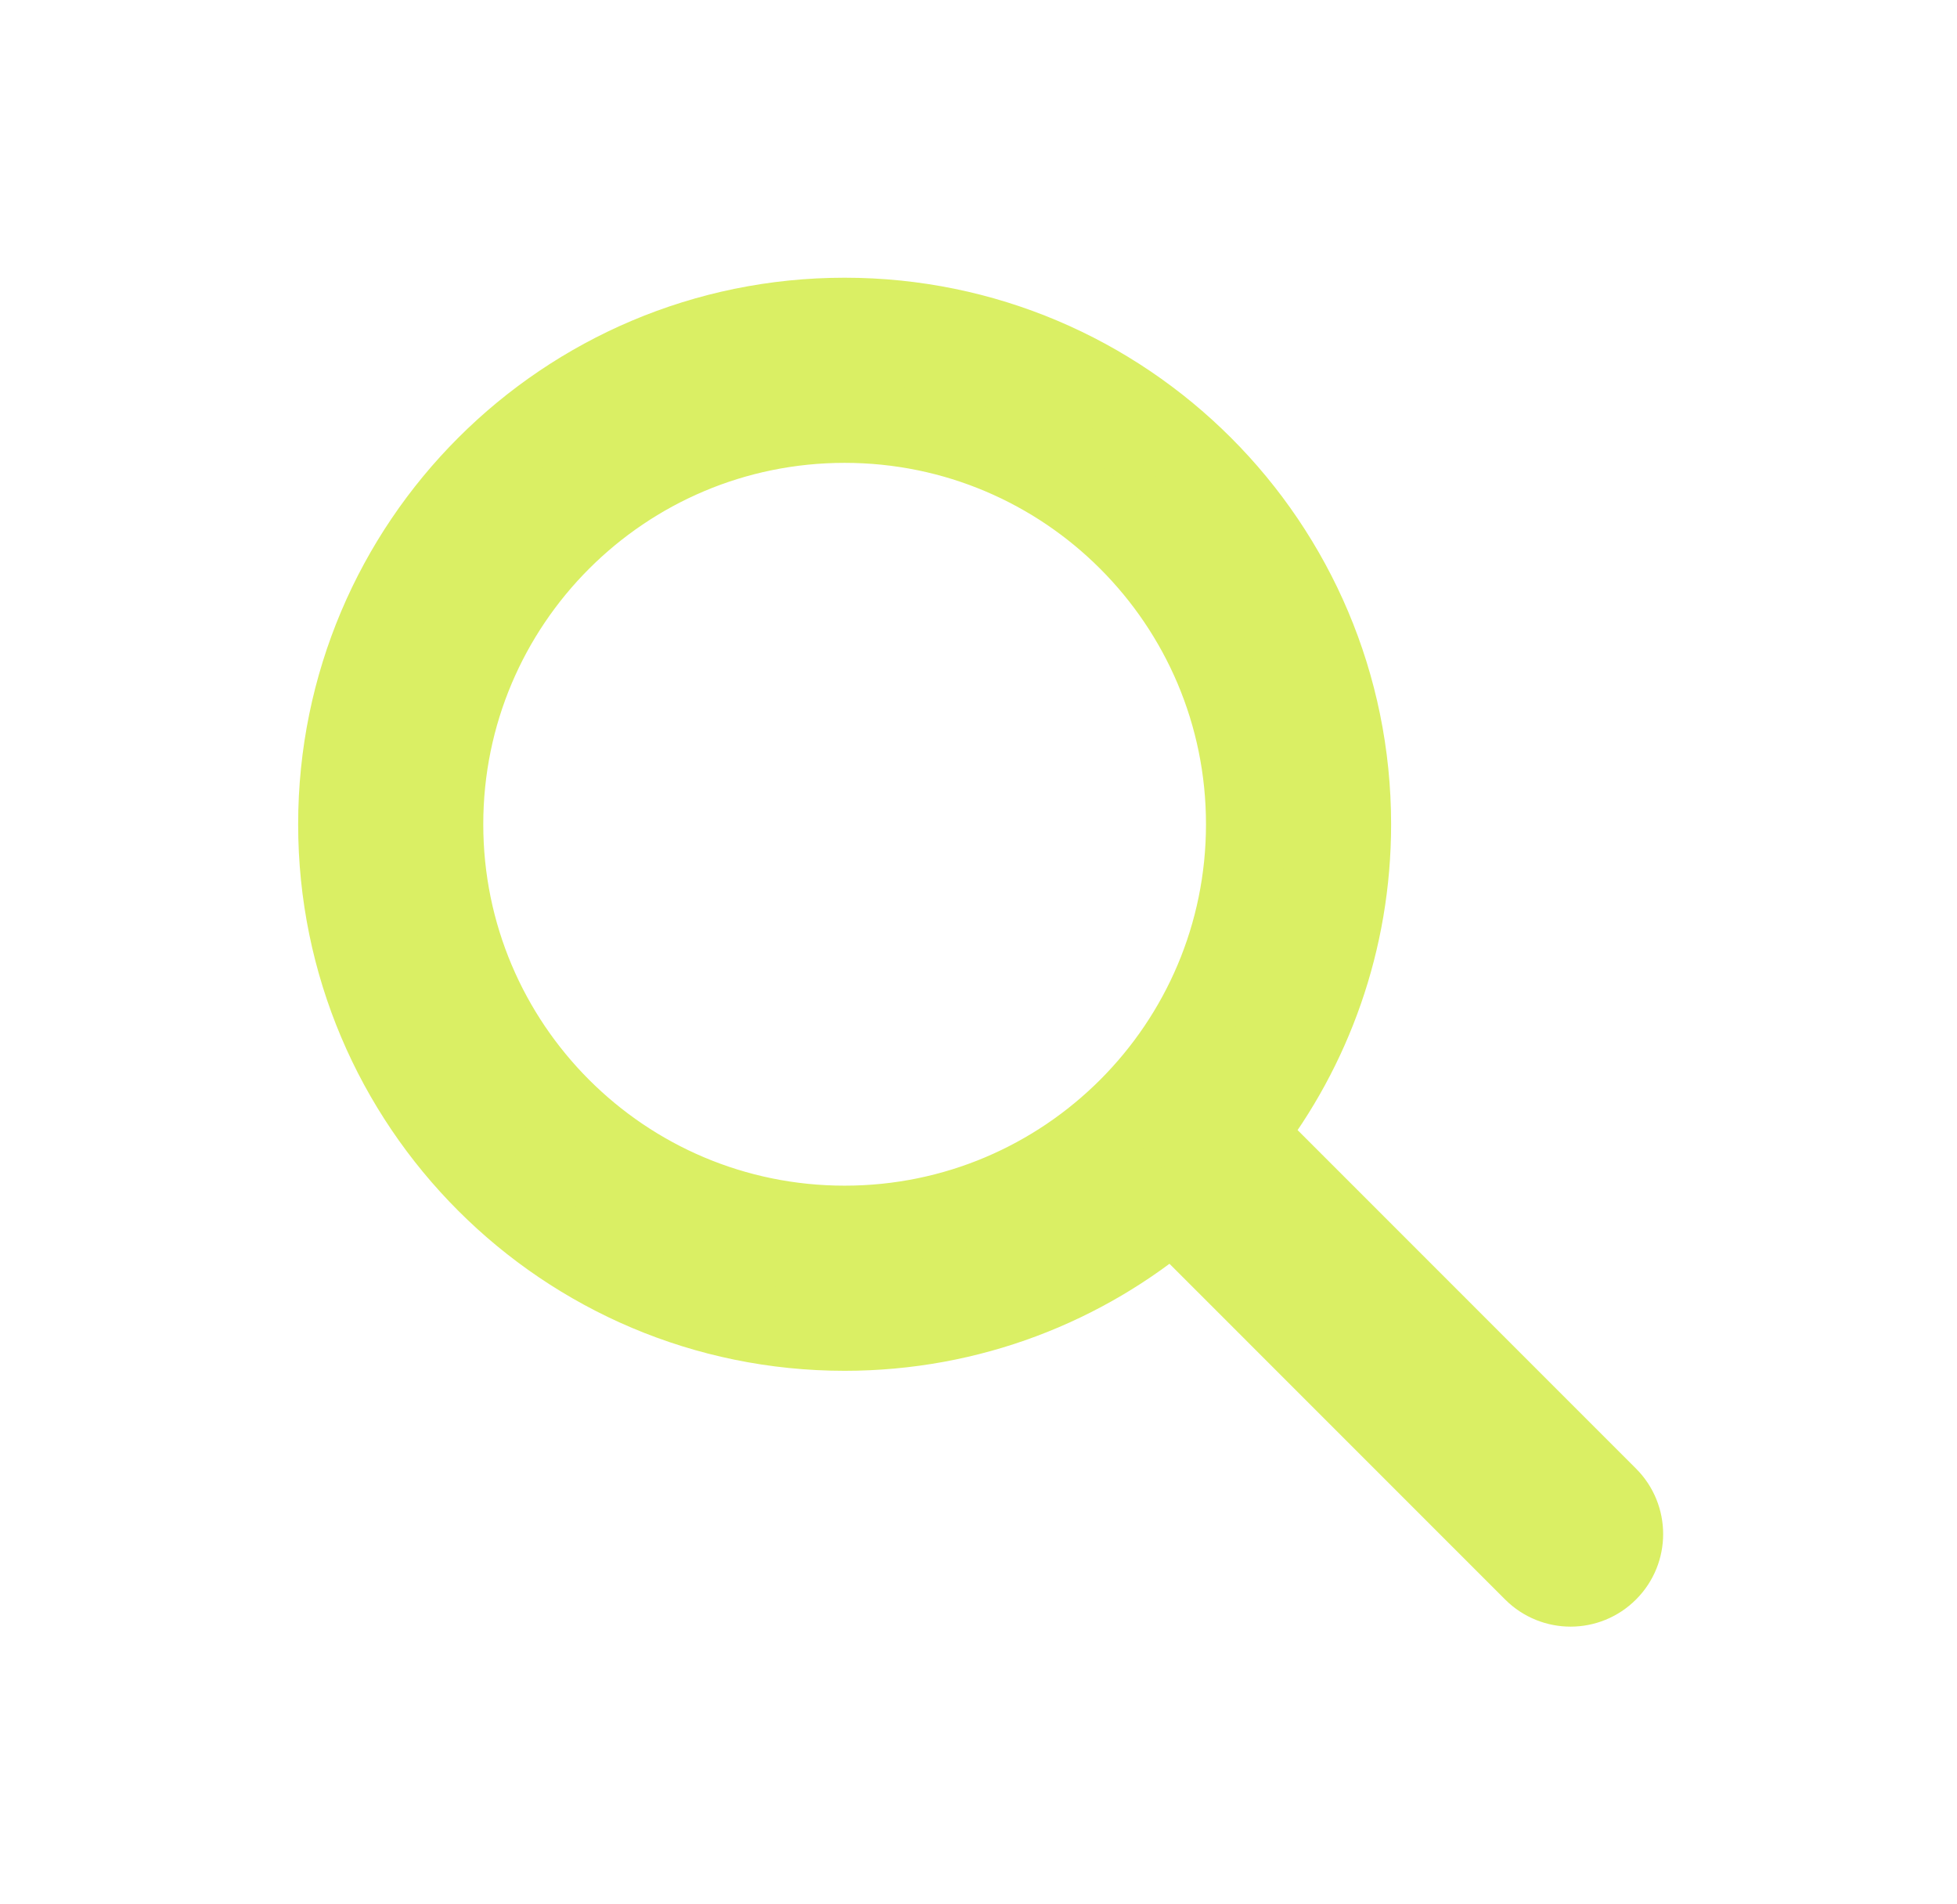 <svg width="37" height="36" viewBox="0 0 37 36" fill="none" xmlns="http://www.w3.org/2000/svg">
<path fill-rule="evenodd" clip-rule="evenodd" d="M8.387 15.582C8.387 11.395 11.781 8 15.969 8C20.156 8 23.551 11.395 23.551 15.582C23.551 19.769 20.156 23.164 15.969 23.164C11.781 23.164 8.387 19.769 8.387 15.582ZM15.969 6C10.677 6 6.387 10.29 6.387 15.582C6.387 20.874 10.677 25.164 15.969 25.164C18.333 25.164 20.497 24.308 22.169 22.888L28.987 29.707C29.378 30.098 30.011 30.098 30.401 29.707C30.792 29.317 30.792 28.683 30.401 28.293L23.551 21.442C24.805 19.822 25.551 17.789 25.551 15.582C25.551 10.29 21.261 6 15.969 6Z" fill="#DAEF64" stroke="#DAEF64" stroke-width="1.5"/>
</svg>
